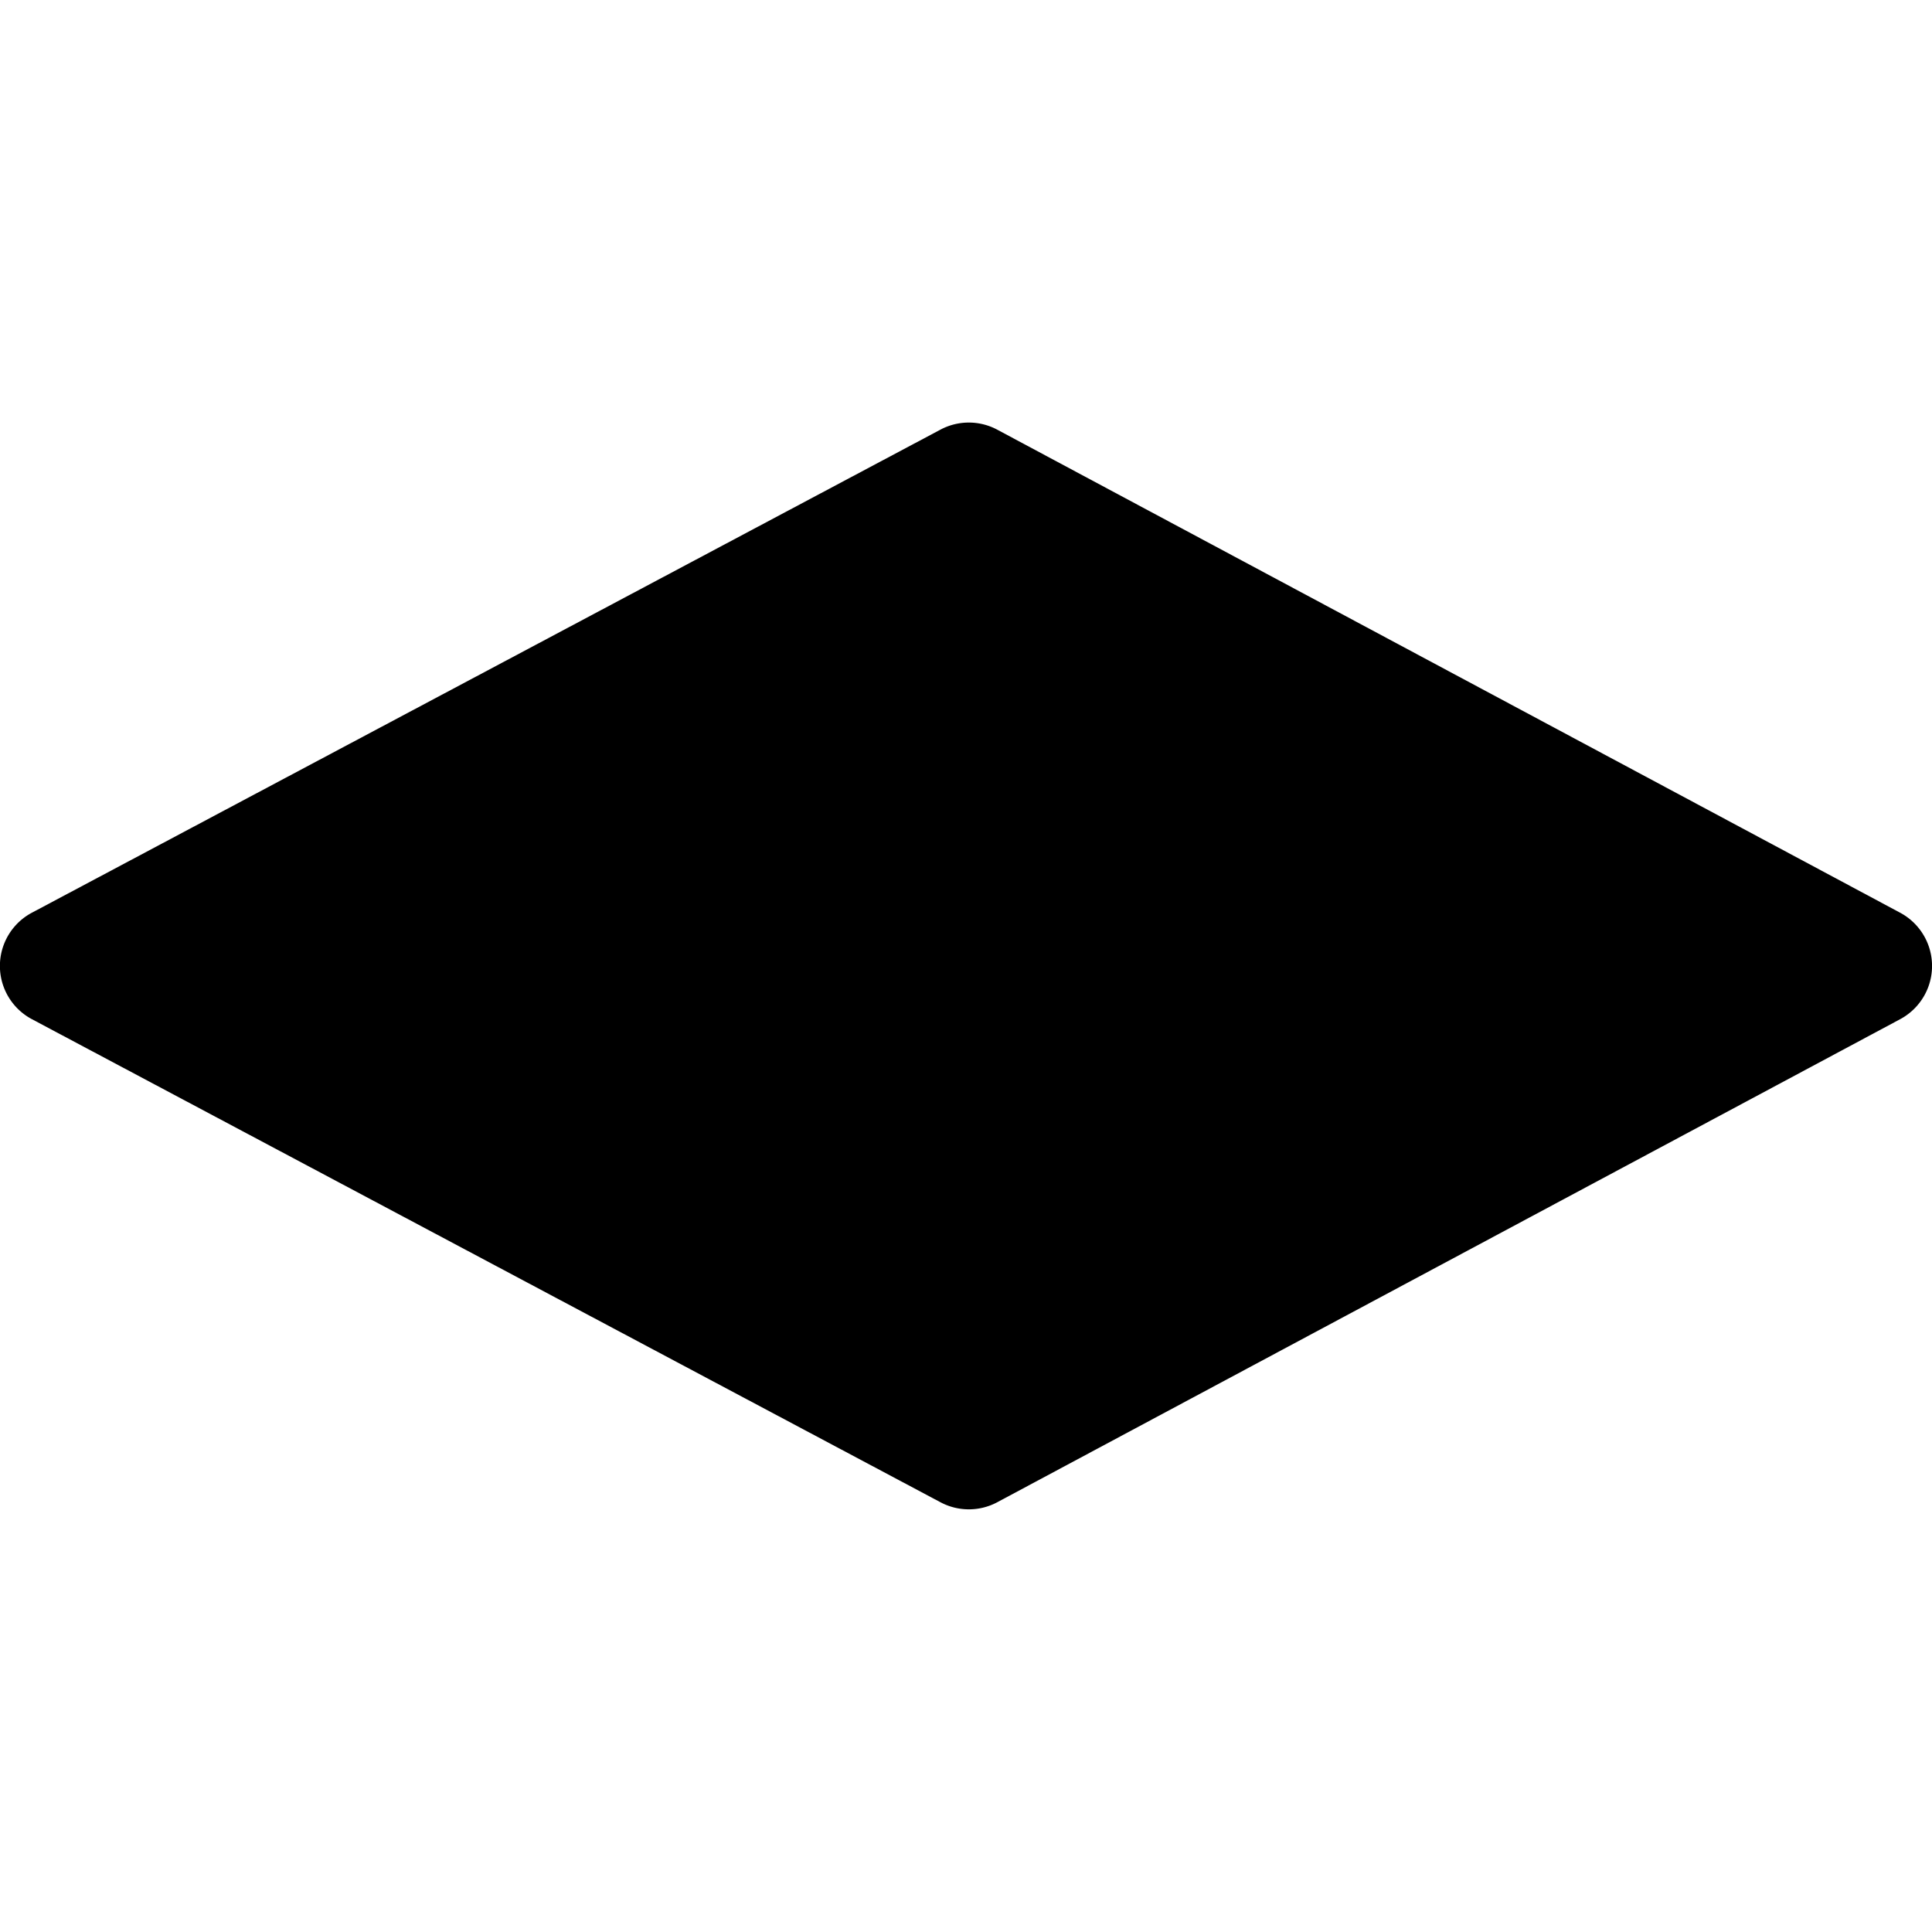 <svg xmlns="http://www.w3.org/2000/svg" width="24" height="24" fill="none" viewBox="0 0 24 24"><path fill="currentColor" d="m23.604 11.338-11.215-6a.75.75 0 0 0-.708 0L.4 11.336a.749.749 0 0 0-.003 1.325l11.285 6a.75.75 0 0 0 .707 0l11.215-6a.75.75 0 0 0 0-1.323"/></svg>